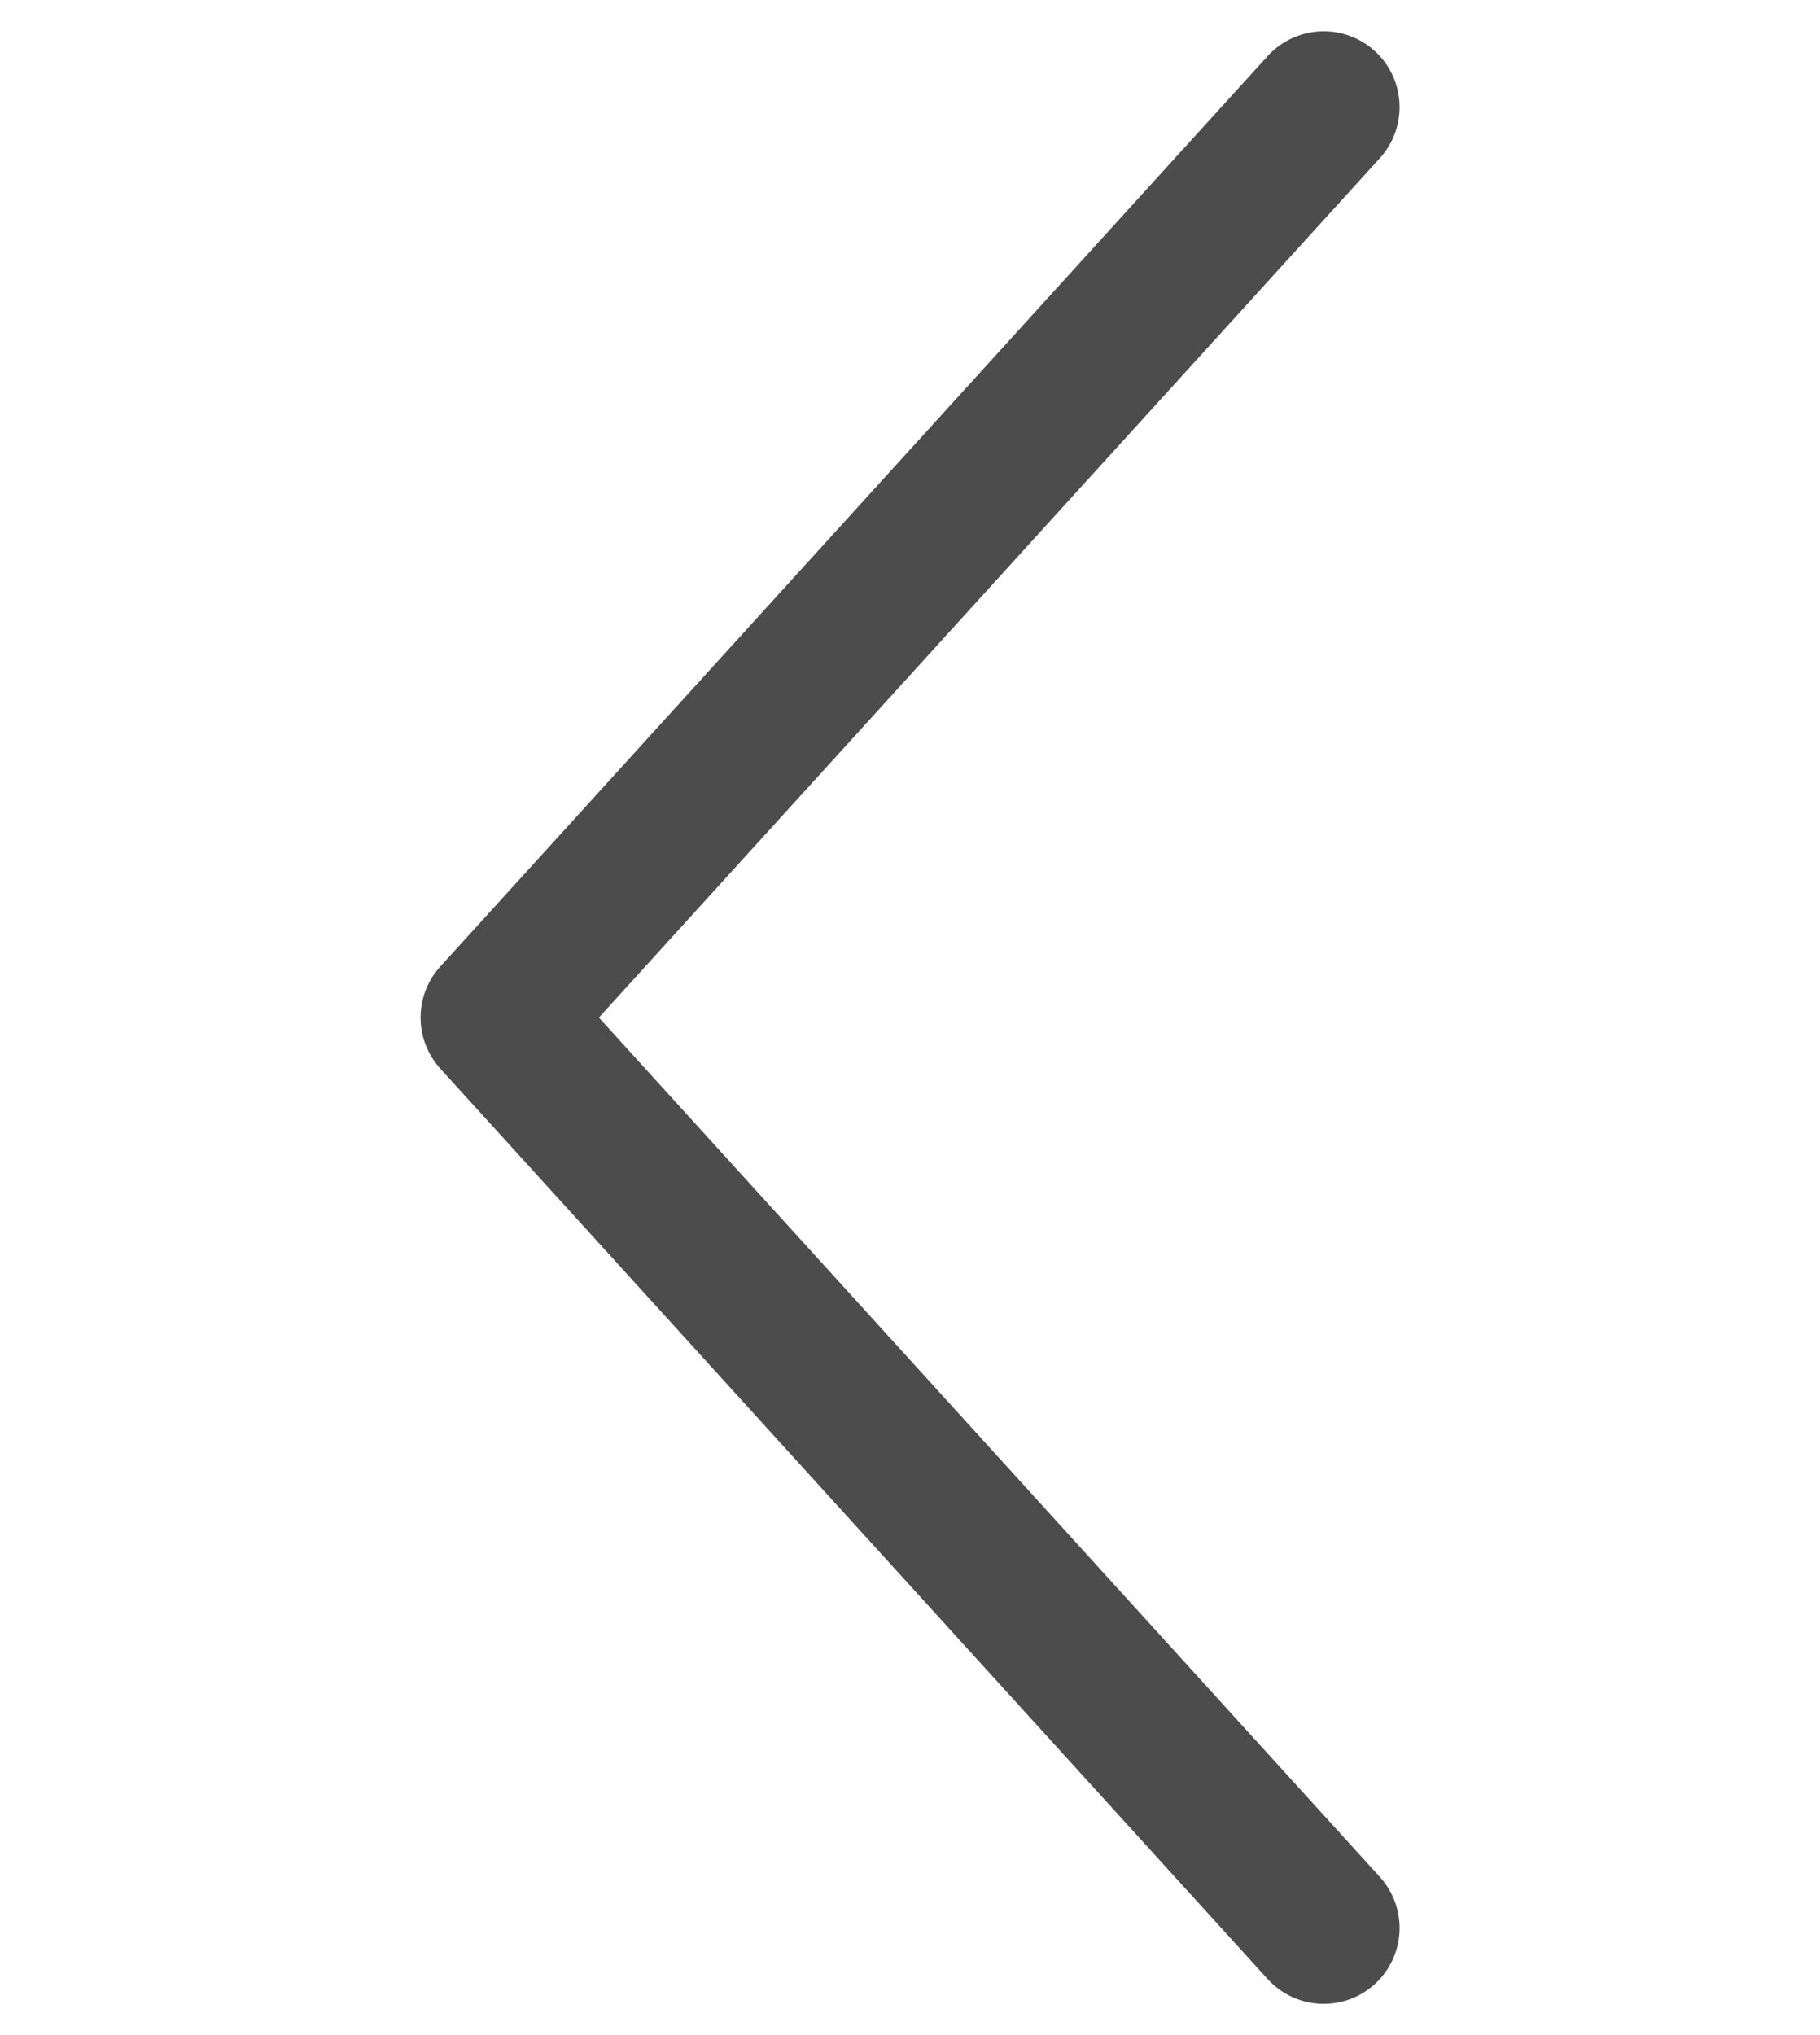 <svg xmlns="http://www.w3.org/2000/svg" width="12" height="13.413" viewBox="0 0 12 13.413">
  <g id="Group_2733" data-name="Group 2733" transform="translate(0 0.706)">
    <rect id="Rectangle_2037" data-name="Rectangle 2037" width="12" height="12" fill="#fff" opacity="0"/>
    <g id="CaretDown" transform="translate(3.273 12) rotate(-90)">
      <path id="Path" d="M12,5.455,6,0,0,5.455" fill="none" stroke="#4c4c4c" stroke-linecap="round" stroke-linejoin="round" stroke-width="1" fill-rule="evenodd"/>
    </g>
  </g>
</svg>
